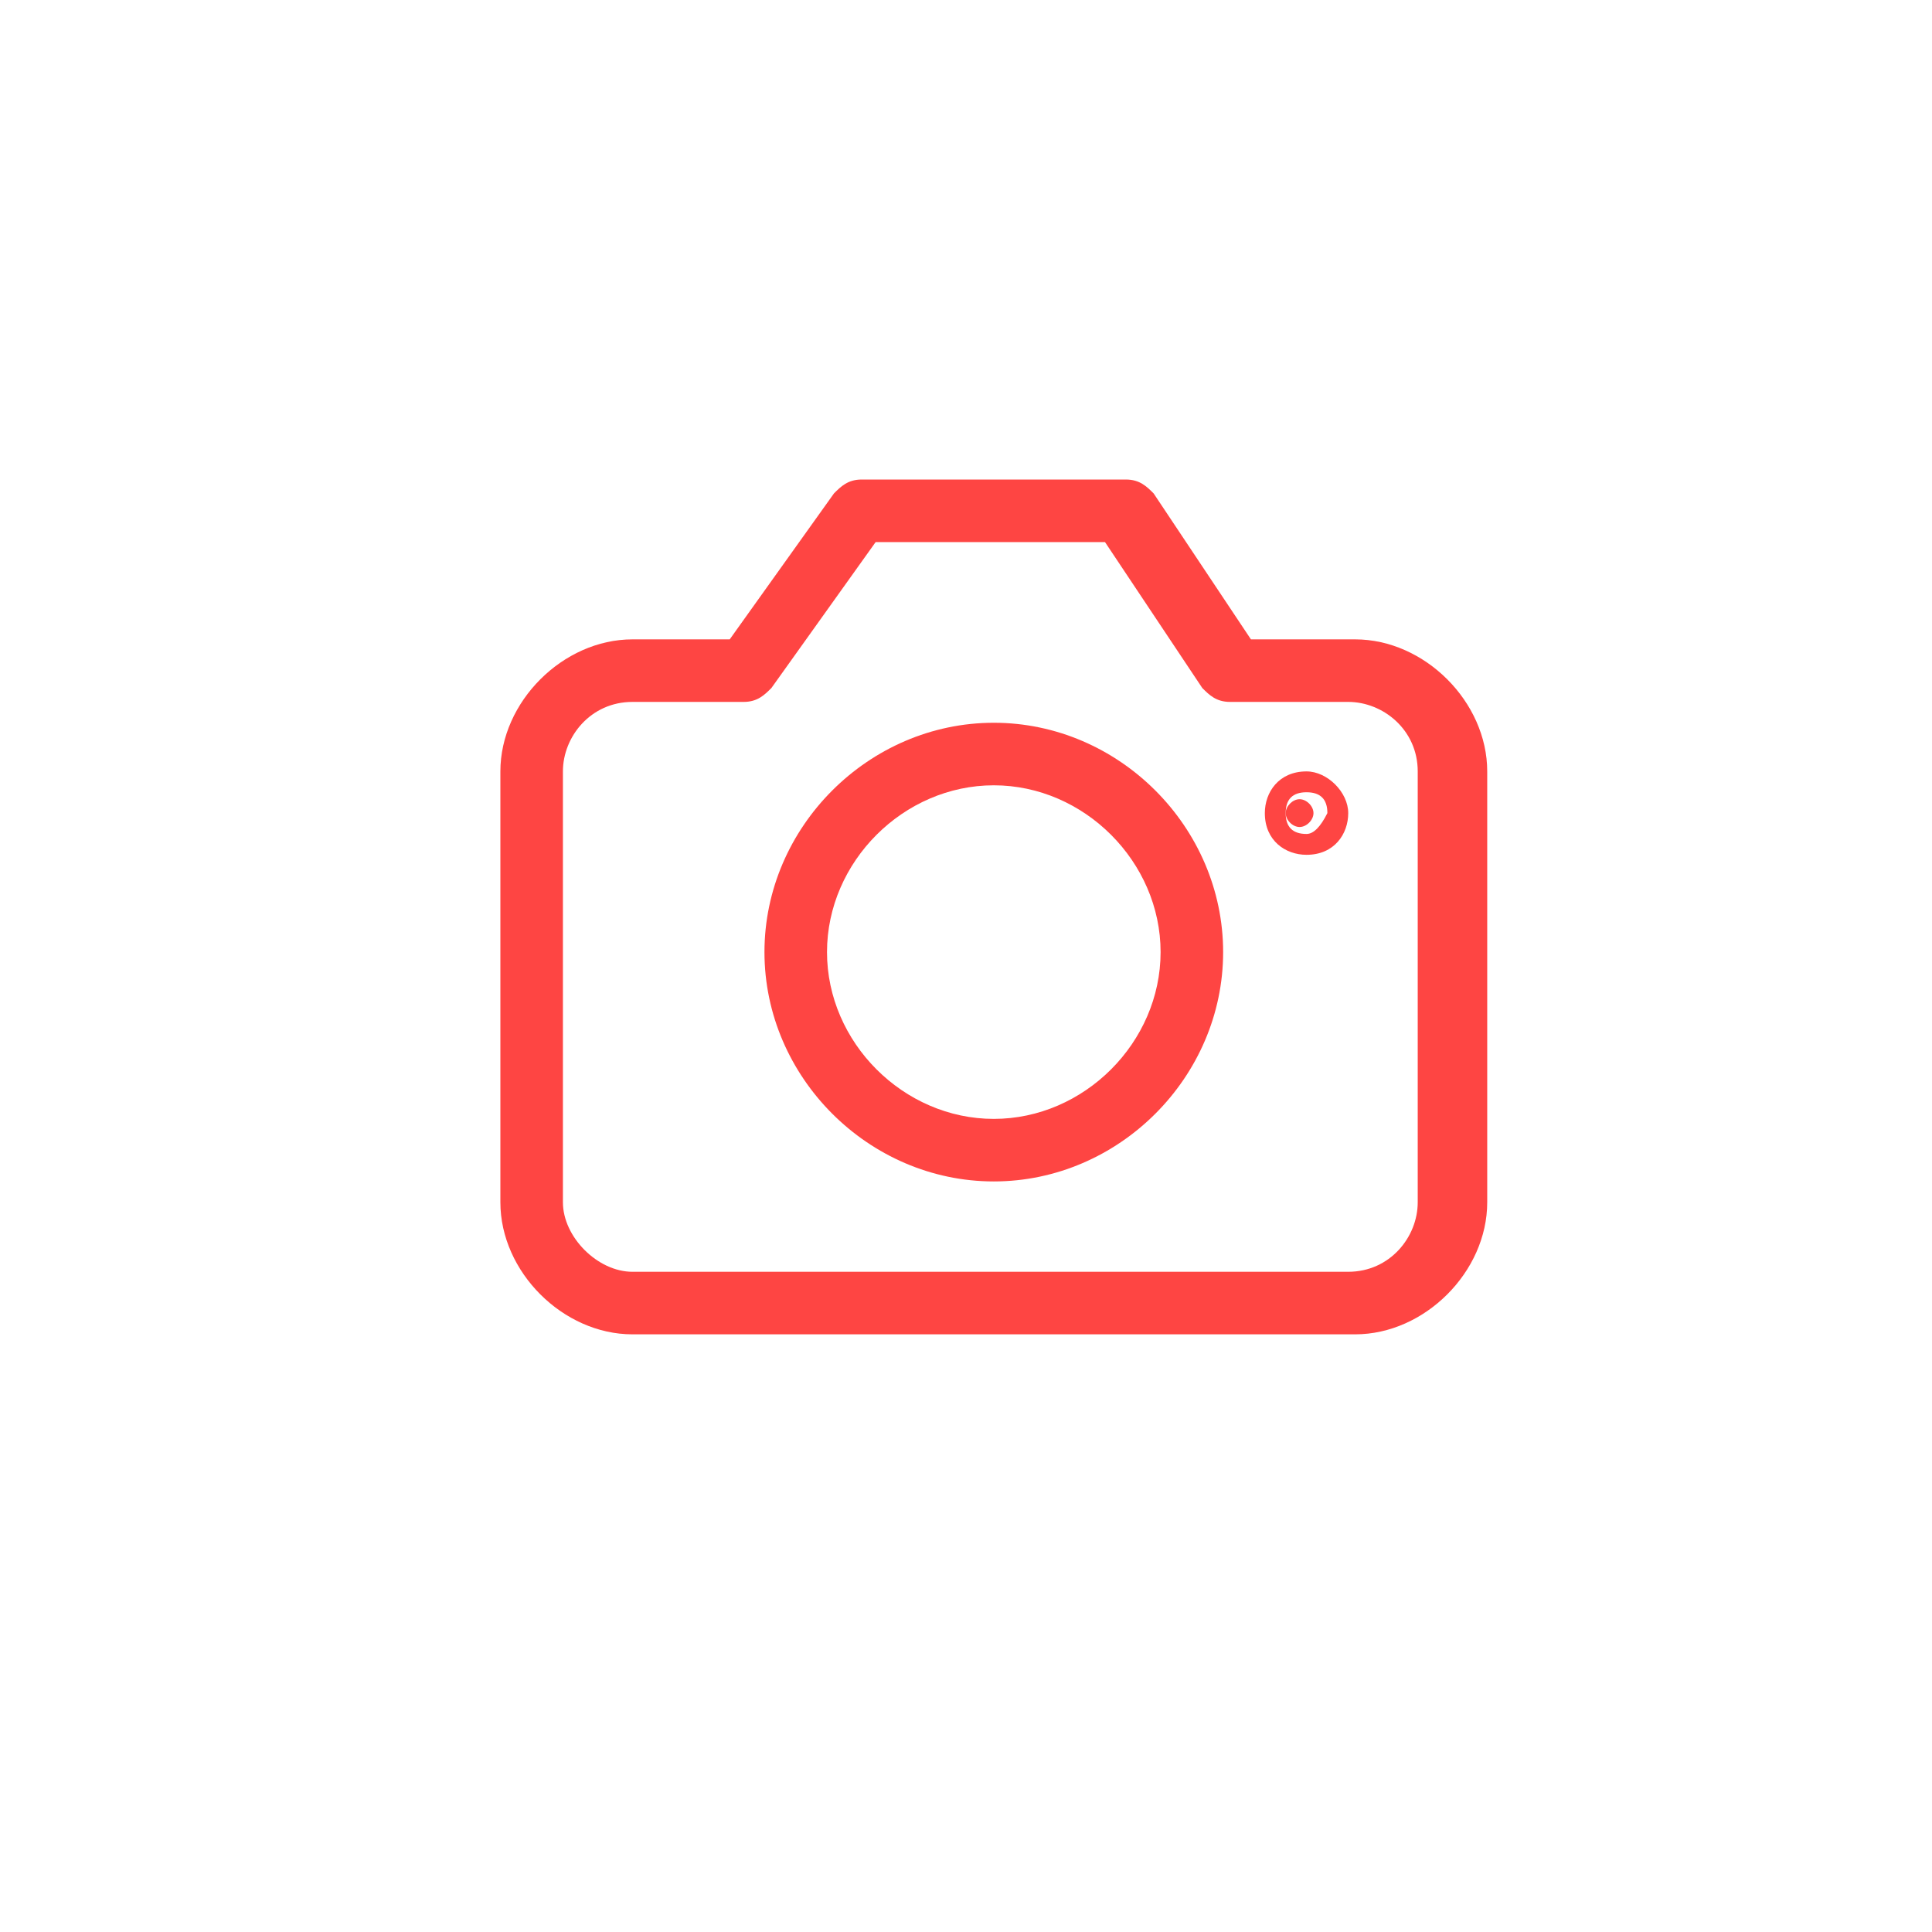 <?xml version="1.0" encoding="utf-8"?>
<!-- Generator: Adobe Illustrator 19.0.0, SVG Export Plug-In . SVG Version: 6.00 Build 0)  -->
<svg version="1.1" id="Слой_1" xmlns="http://www.w3.org/2000/svg" xmlns:xlink="http://www.w3.org/1999/xlink" x="0px" y="0px"
	 viewBox="0 0 27.8 27.8" style="enable-background:new 0 0 27.8 27.8;" xml:space="preserve">
<style type="text/css">
	.st0{fill:#FE4543;}
</style>
<g id="XMLID_186_">
	<path id="XMLID_198_" class="st0" d="M19.5,9.2l-1.5,0l-1.4-2.1c-0.1-0.1-0.2-0.2-0.4-0.2h-3.8c-0.2,0-0.3,0.1-0.4,0.2l-1.5,2.1
		l-1.4,0c-1,0-1.9,0.9-1.9,1.9v6.2c0,1,0.9,1.9,1.9,1.9h10.4c1,0,1.9-0.9,1.9-1.9v-6.2C21.4,10.1,20.5,9.2,19.5,9.2L19.5,9.2z
		 M20.4,17.3c0,0.5-0.4,1-1,1H9.1c-0.5,0-1-0.5-1-1v-6.2c0-0.5,0.4-1,1-1h1.6c0.2,0,0.3-0.1,0.4-0.2l1.5-2.1h3.3l1.4,2.1
		c0.1,0.1,0.2,0.2,0.4,0.2l1.7,0c0.5,0,1,0.4,1,1L20.4,17.3L20.4,17.3L20.4,17.3z M20.4,17.3"/>
	<path id="XMLID_194_" class="st0" d="M14.3,10.4c-1.8,0-3.3,1.5-3.3,3.3s1.5,3.3,3.3,3.3c1.8,0,3.3-1.5,3.3-3.3
		S16.1,10.4,14.3,10.4L14.3,10.4z M14.3,16.1c-1.3,0-2.4-1.1-2.4-2.4c0-1.3,1.1-2.4,2.4-2.4c1.3,0,2.4,1.1,2.4,2.4
		C16.7,15,15.6,16.1,14.3,16.1L14.3,16.1z M14.3,16.1"/>
	<path id="XMLID_191_" class="st0" d="M18.9,11.7c0,0.1-0.1,0.2-0.2,0.2s-0.2-0.1-0.2-0.2c0-0.1,0.1-0.2,0.2-0.2
		S18.9,11.6,18.9,11.7L18.9,11.7z M18.9,11.7"/>
	<path id="XMLID_187_" class="st0" d="M18.8,11.1c-0.4,0-0.6,0.3-0.6,0.6c0,0.4,0.3,0.6,0.6,0.6c0.4,0,0.6-0.3,0.6-0.6
		C19.4,11.4,19.1,11.1,18.8,11.1L18.8,11.1z M18.8,12c-0.2,0-0.3-0.1-0.3-0.3c0-0.2,0.1-0.3,0.3-0.3c0.2,0,0.3,0.1,0.3,0.3
		C19,11.9,18.9,12,18.8,12L18.8,12z M18.8,12"/>
</g>
</svg>

